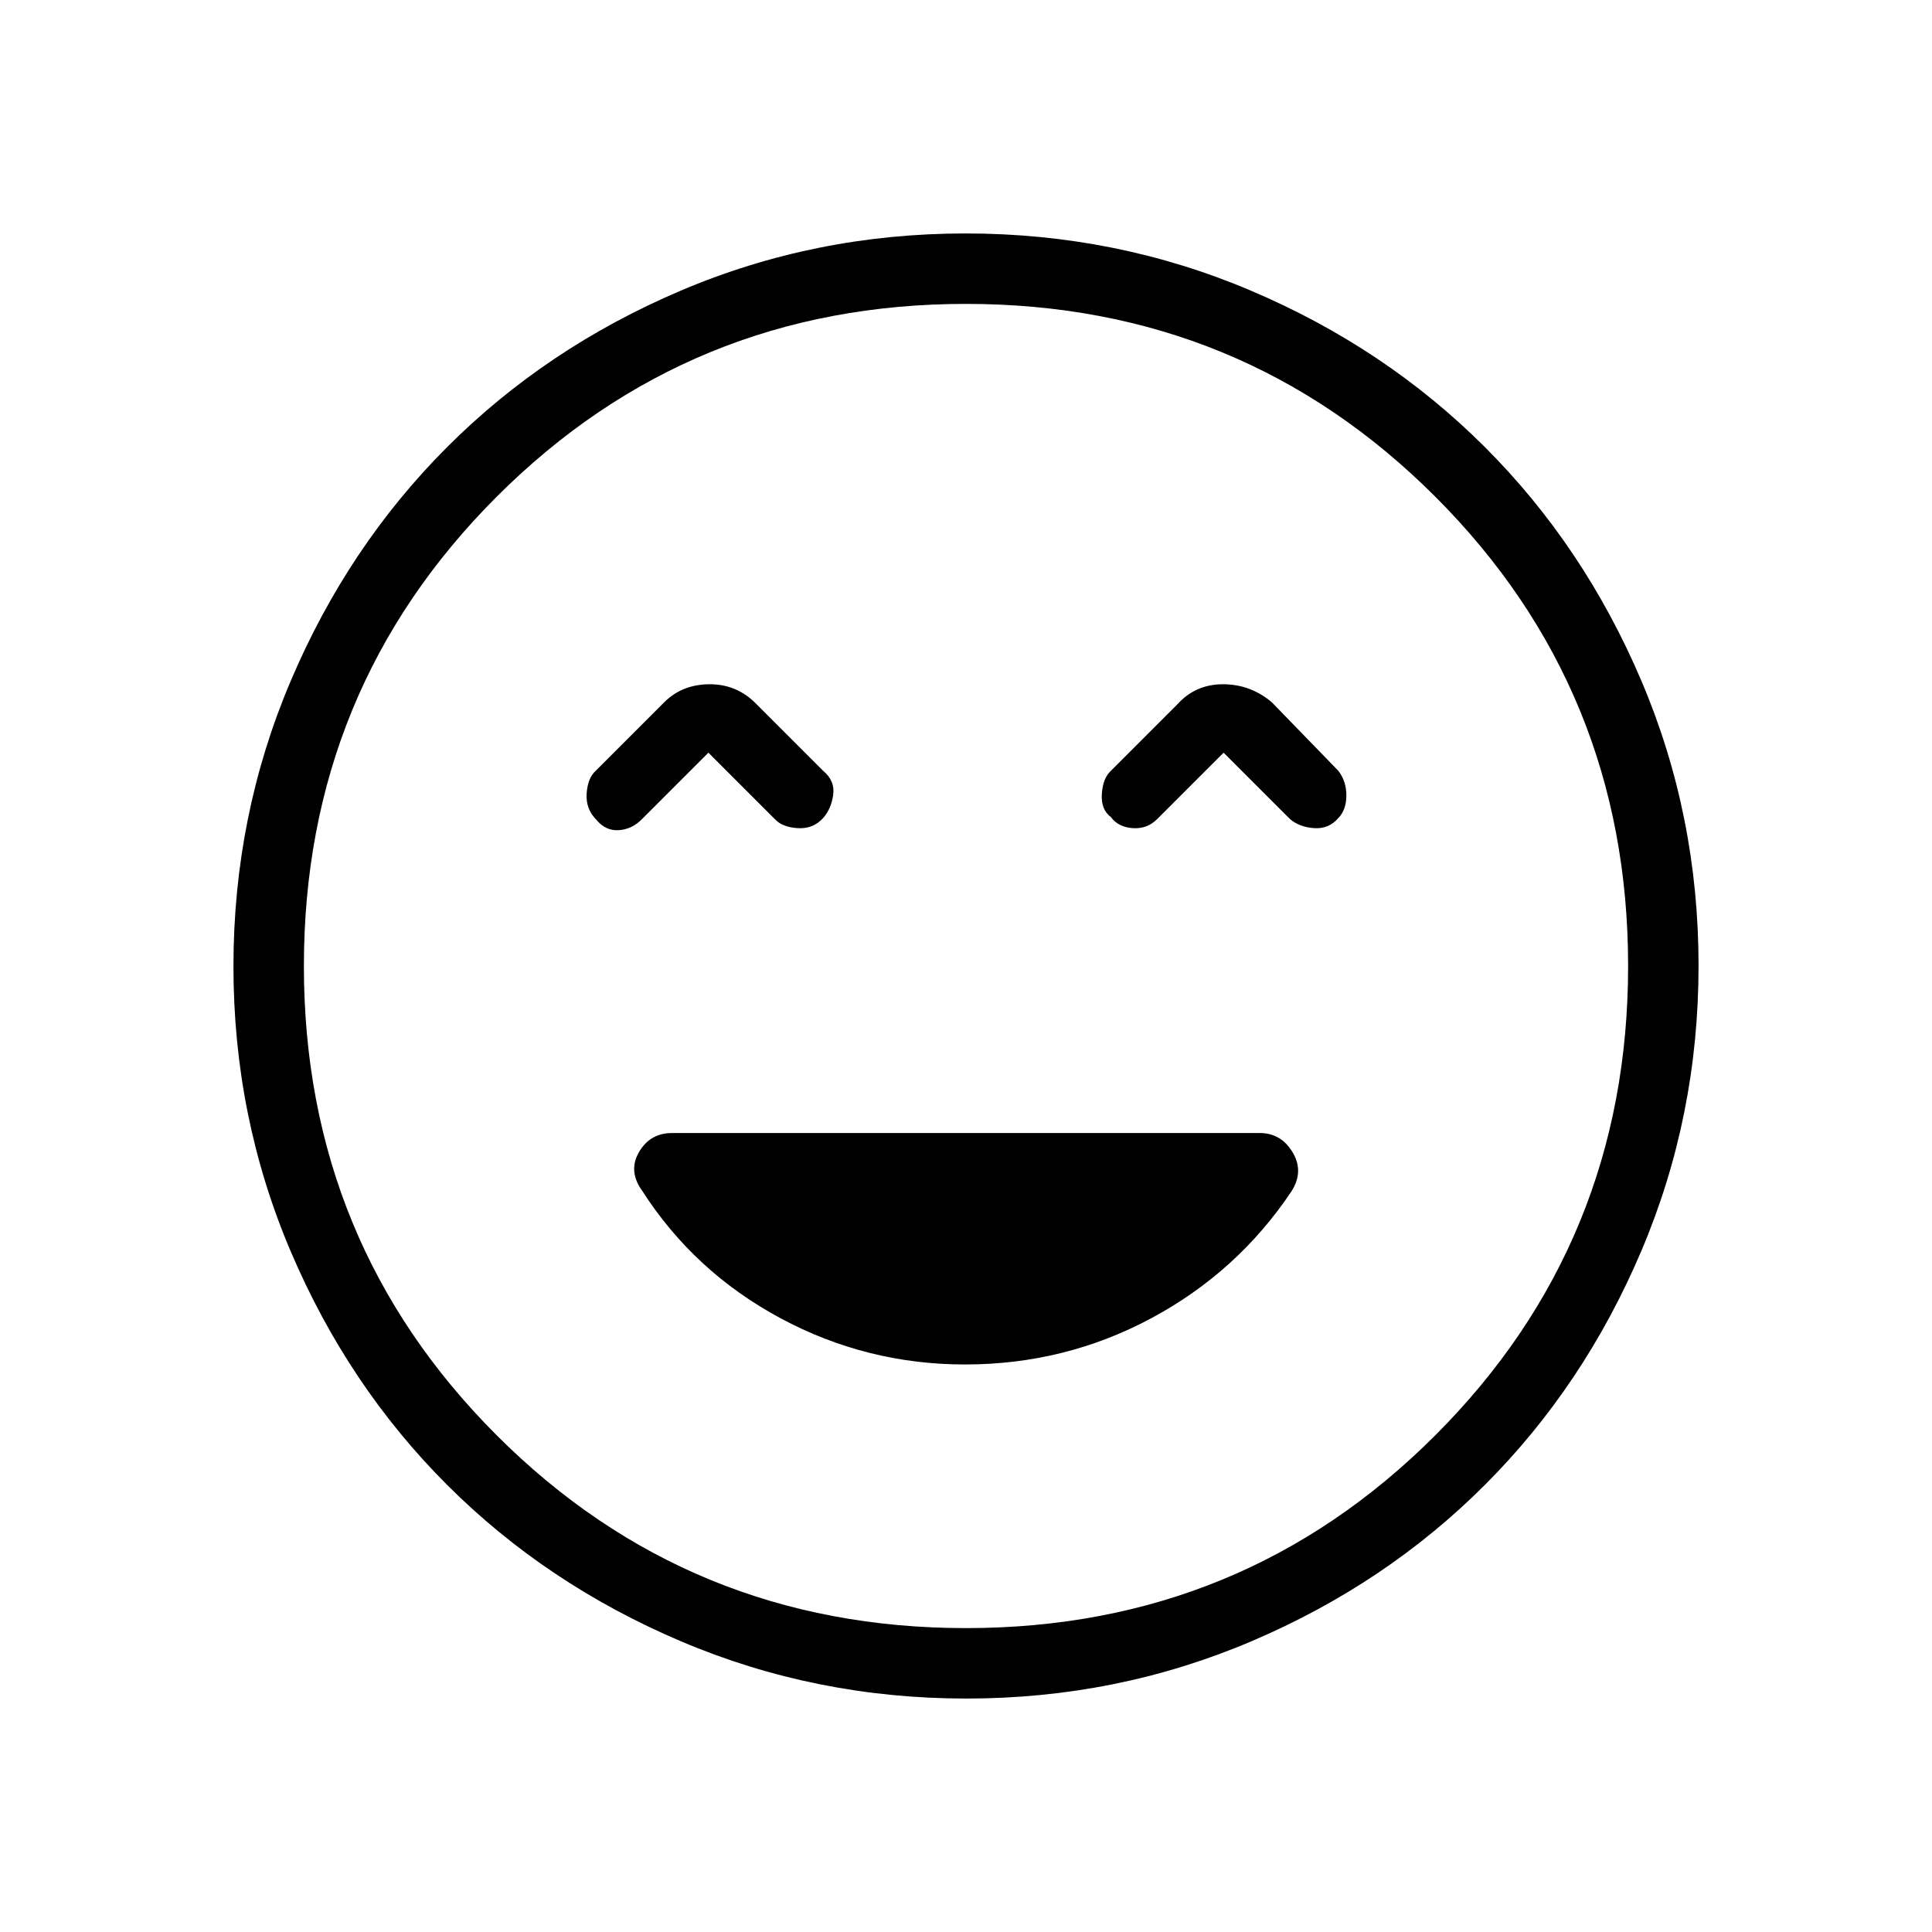 <svg xmlns="http://www.w3.org/2000/svg" height="48" viewBox="0 -960 960 960" width="48"><path d="M479.5-282q49.72 0 92.61-23t69.72-63.2q6.17-9.8.42-19.3T626-397H333.92q-10.92 0-16.42 9.5-5.5 9.5 1.67 19.3Q345-328 387.8-305t91.7 23ZM352-586l33 33q3.64 4 11.32 4.5t12.68-5q4-4.5 5-11.5t-5-12l-33-33q-9.6-10-23.3-10-13.7 0-22.7 9l-34 34q-4 3.64-4.5 11.32t4.79 12.97q4.71 5.71 11.28 5.21 6.58-.5 11.43-5.5l33-33Zm256 0 33 33q4.71 4 12 4.5t12-5q4-4.14 4-11.23 0-7.09-4-12.27l-33-34q-10.6-9-24.3-9-13.7 0-22.7 10l-33 33q-4 3.71-4.5 11.5T552-554q3.64 5 10.82 5.5T575-553l33-33ZM480.17-116q-74.81 0-141.71-28.41T222.23-222.1q-49.34-49.28-77.78-116.09Q116-405.01 116-479.83q0-74.81 28.41-141.71t77.69-116.23q49.28-49.34 116.09-77.78Q405.01-844 479.83-844q74.81 0 141.71 28.41t116.23 77.69q49.34 49.28 77.78 116.09Q844-554.99 844-480.17q0 74.81-28.41 141.71T737.9-222.23q-49.28 49.34-116.09 77.78Q554.99-116 480.17-116ZM480-480Zm0 329q137.38 0 233.19-95.81Q809-342.63 809-480q0-137.38-95.81-233.19T480-809q-137.37 0-233.19 95.81Q151-617.38 151-480q0 137.37 95.81 233.19Q342.63-151 480-151Z"/></svg>